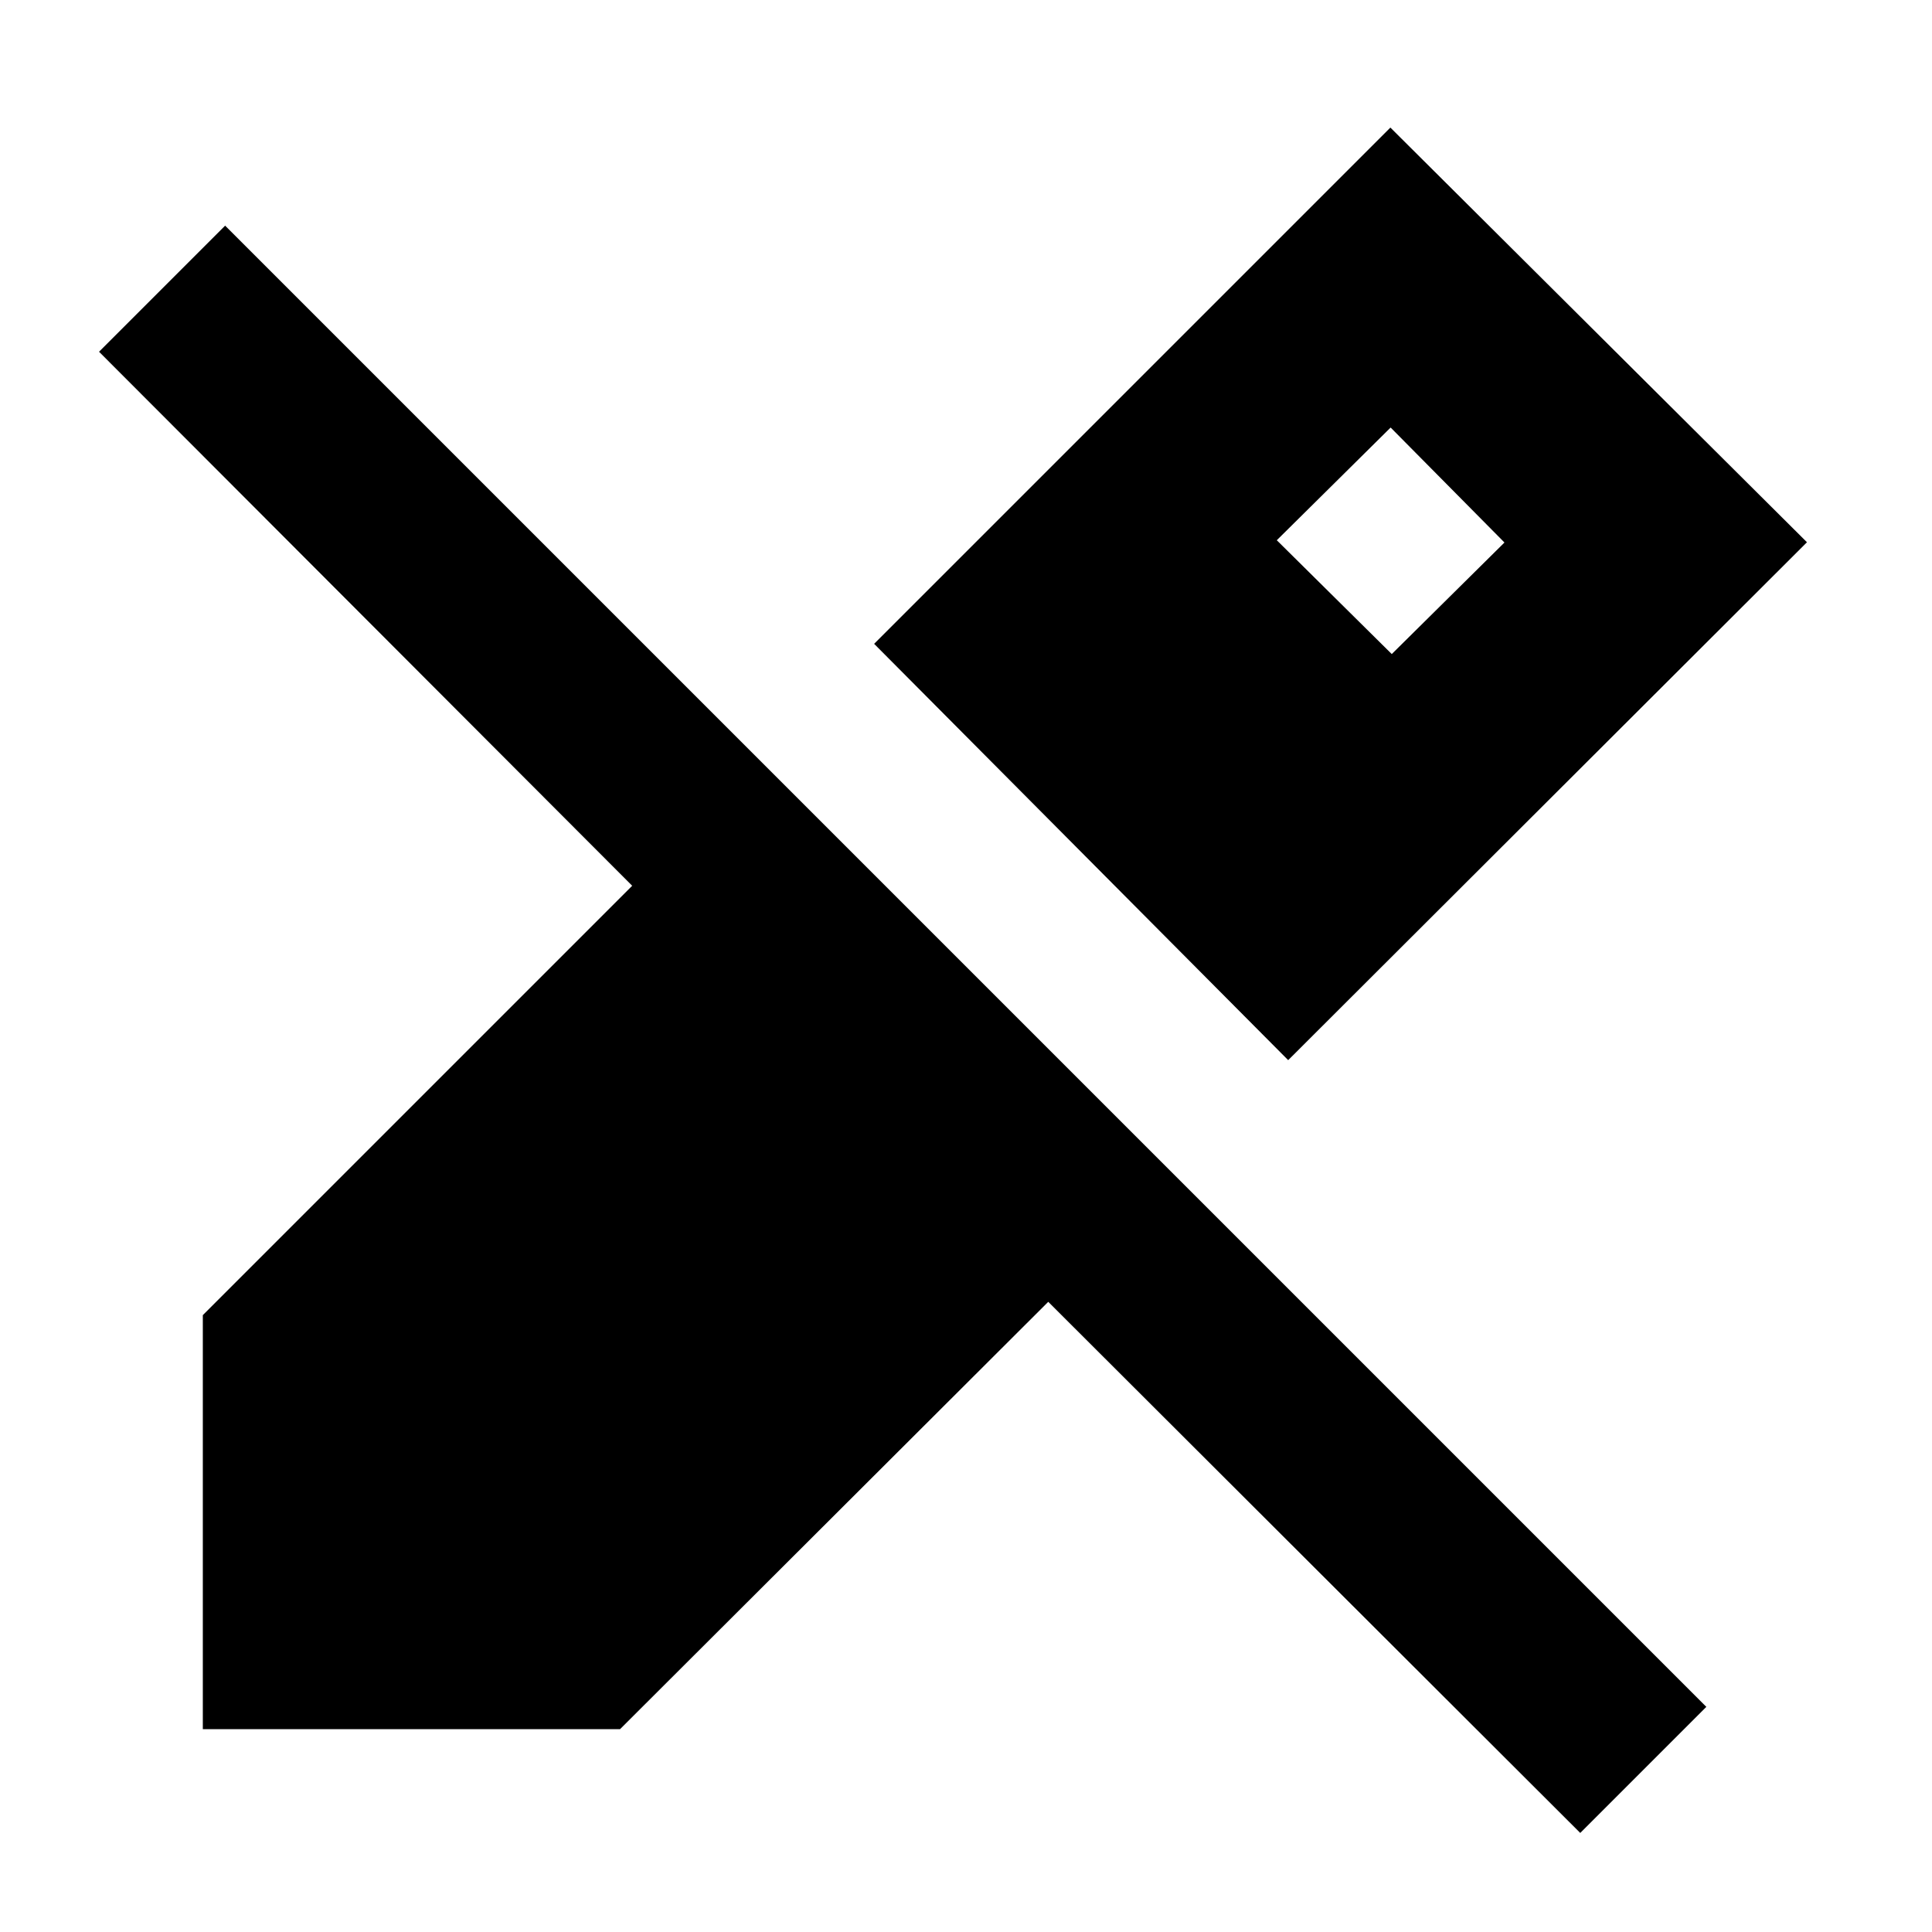 <svg xmlns="http://www.w3.org/2000/svg" height="24" viewBox="0 -960 960 960" width="24"><path d="M640.09-433.22 434.35-640.09l256.52-256.52 207 206.05-257.78 257.34Zm145.13 384L520.87-313.13 308.09-100.78H100.78v-205.74l213.35-213.35L49.22-785.22l62.65-62.65 736 736-62.65 62.65ZM691.56-635l56-55.43L691-747.56l-56.57 56L691.56-635Z"/></svg>